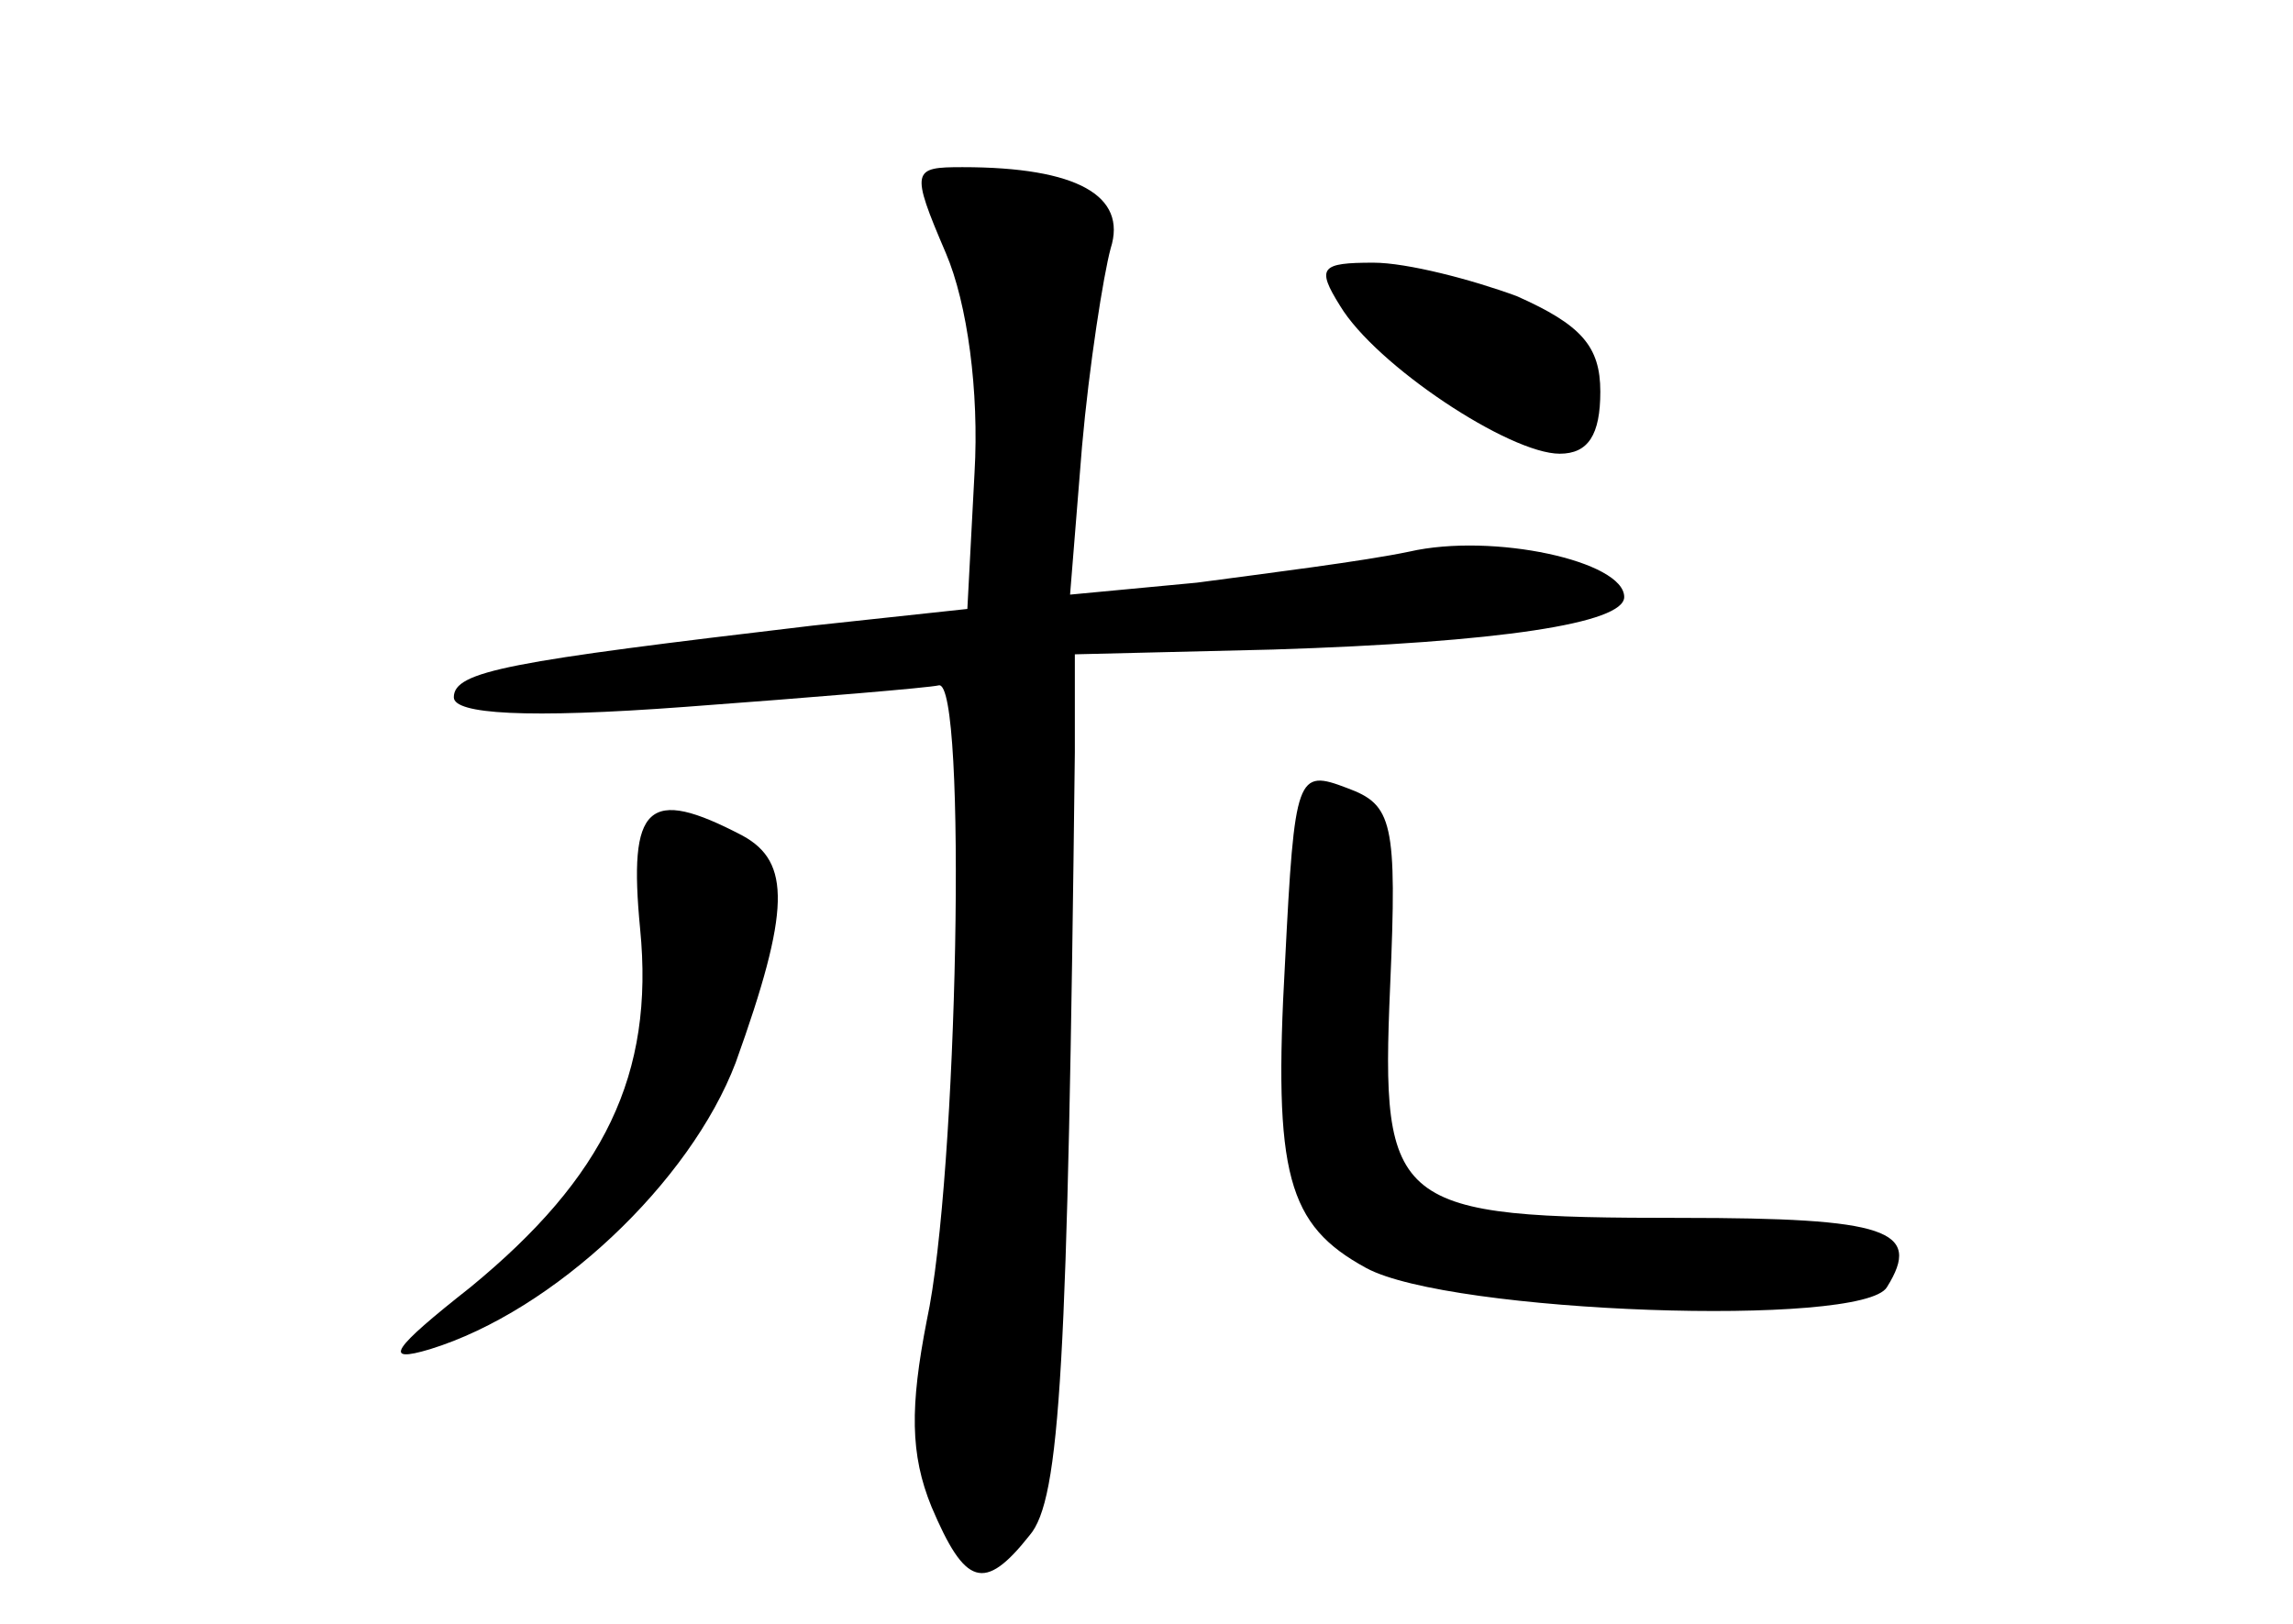 <?xml version="1.0" standalone="no"?>
<!DOCTYPE svg PUBLIC "-//W3C//DTD SVG 20010904//EN"
 "http://www.w3.org/TR/2001/REC-SVG-20010904/DTD/svg10.dtd">
<svg version="1.0" xmlns="http://www.w3.org/2000/svg"
 width="96pt" height="68pt" viewBox="0 0 96 68"
 preserveAspectRatio="xMidYMid meet">
<g transform="translate(0,68) scale(0.1,-0.1)"
fill="#000000" stroke="none">
<path d="M396 574 c9 -21 14 -58 12 -92 l-3 -57 -65 -7 c-127 -15 -150 -19
-150 -30 0 -7 30 -9 97 -4 54 4 102 8 106 9 12 3 8 -206 -5 -266 -7 -36 -7
-56 2 -78 14 -33 22 -36 41 -12 13 15 16 71 19 328 l0 41 83 2 c95 3 147 11
147 22 0 15 -55 27 -90 19 -19 -4 -59 -9 -89 -13 l-53 -5 5 62 c3 34 9 72 12
83 7 22 -14 34 -62 34 -21 0 -22 -1 -7 -36z"/>
<path d="M561 552 c15 -25 71 -62 92 -62 12 0 17 8 17 26 0 19 -8 28 -35 40
-19 7 -46 14 -60 14 -22 0 -24 -2 -14 -18z"/>
<path d="M538 277 c-5 -89 1 -110 34 -128 35 -19 208 -25 218 -8 15 24 0 29
-86 29 -121 0 -126 4 -122 97 3 69 1 76 -18 83 -21 8 -22 6 -26 -73z"/>
<path d="M268 291 c6 -61 -15 -104 -71 -150 -33 -26 -37 -32 -17 -26 52 16
109 70 128 120 23 64 23 84 3 95 -40 21 -48 13 -43 -39z"/>
</g>
</svg>
